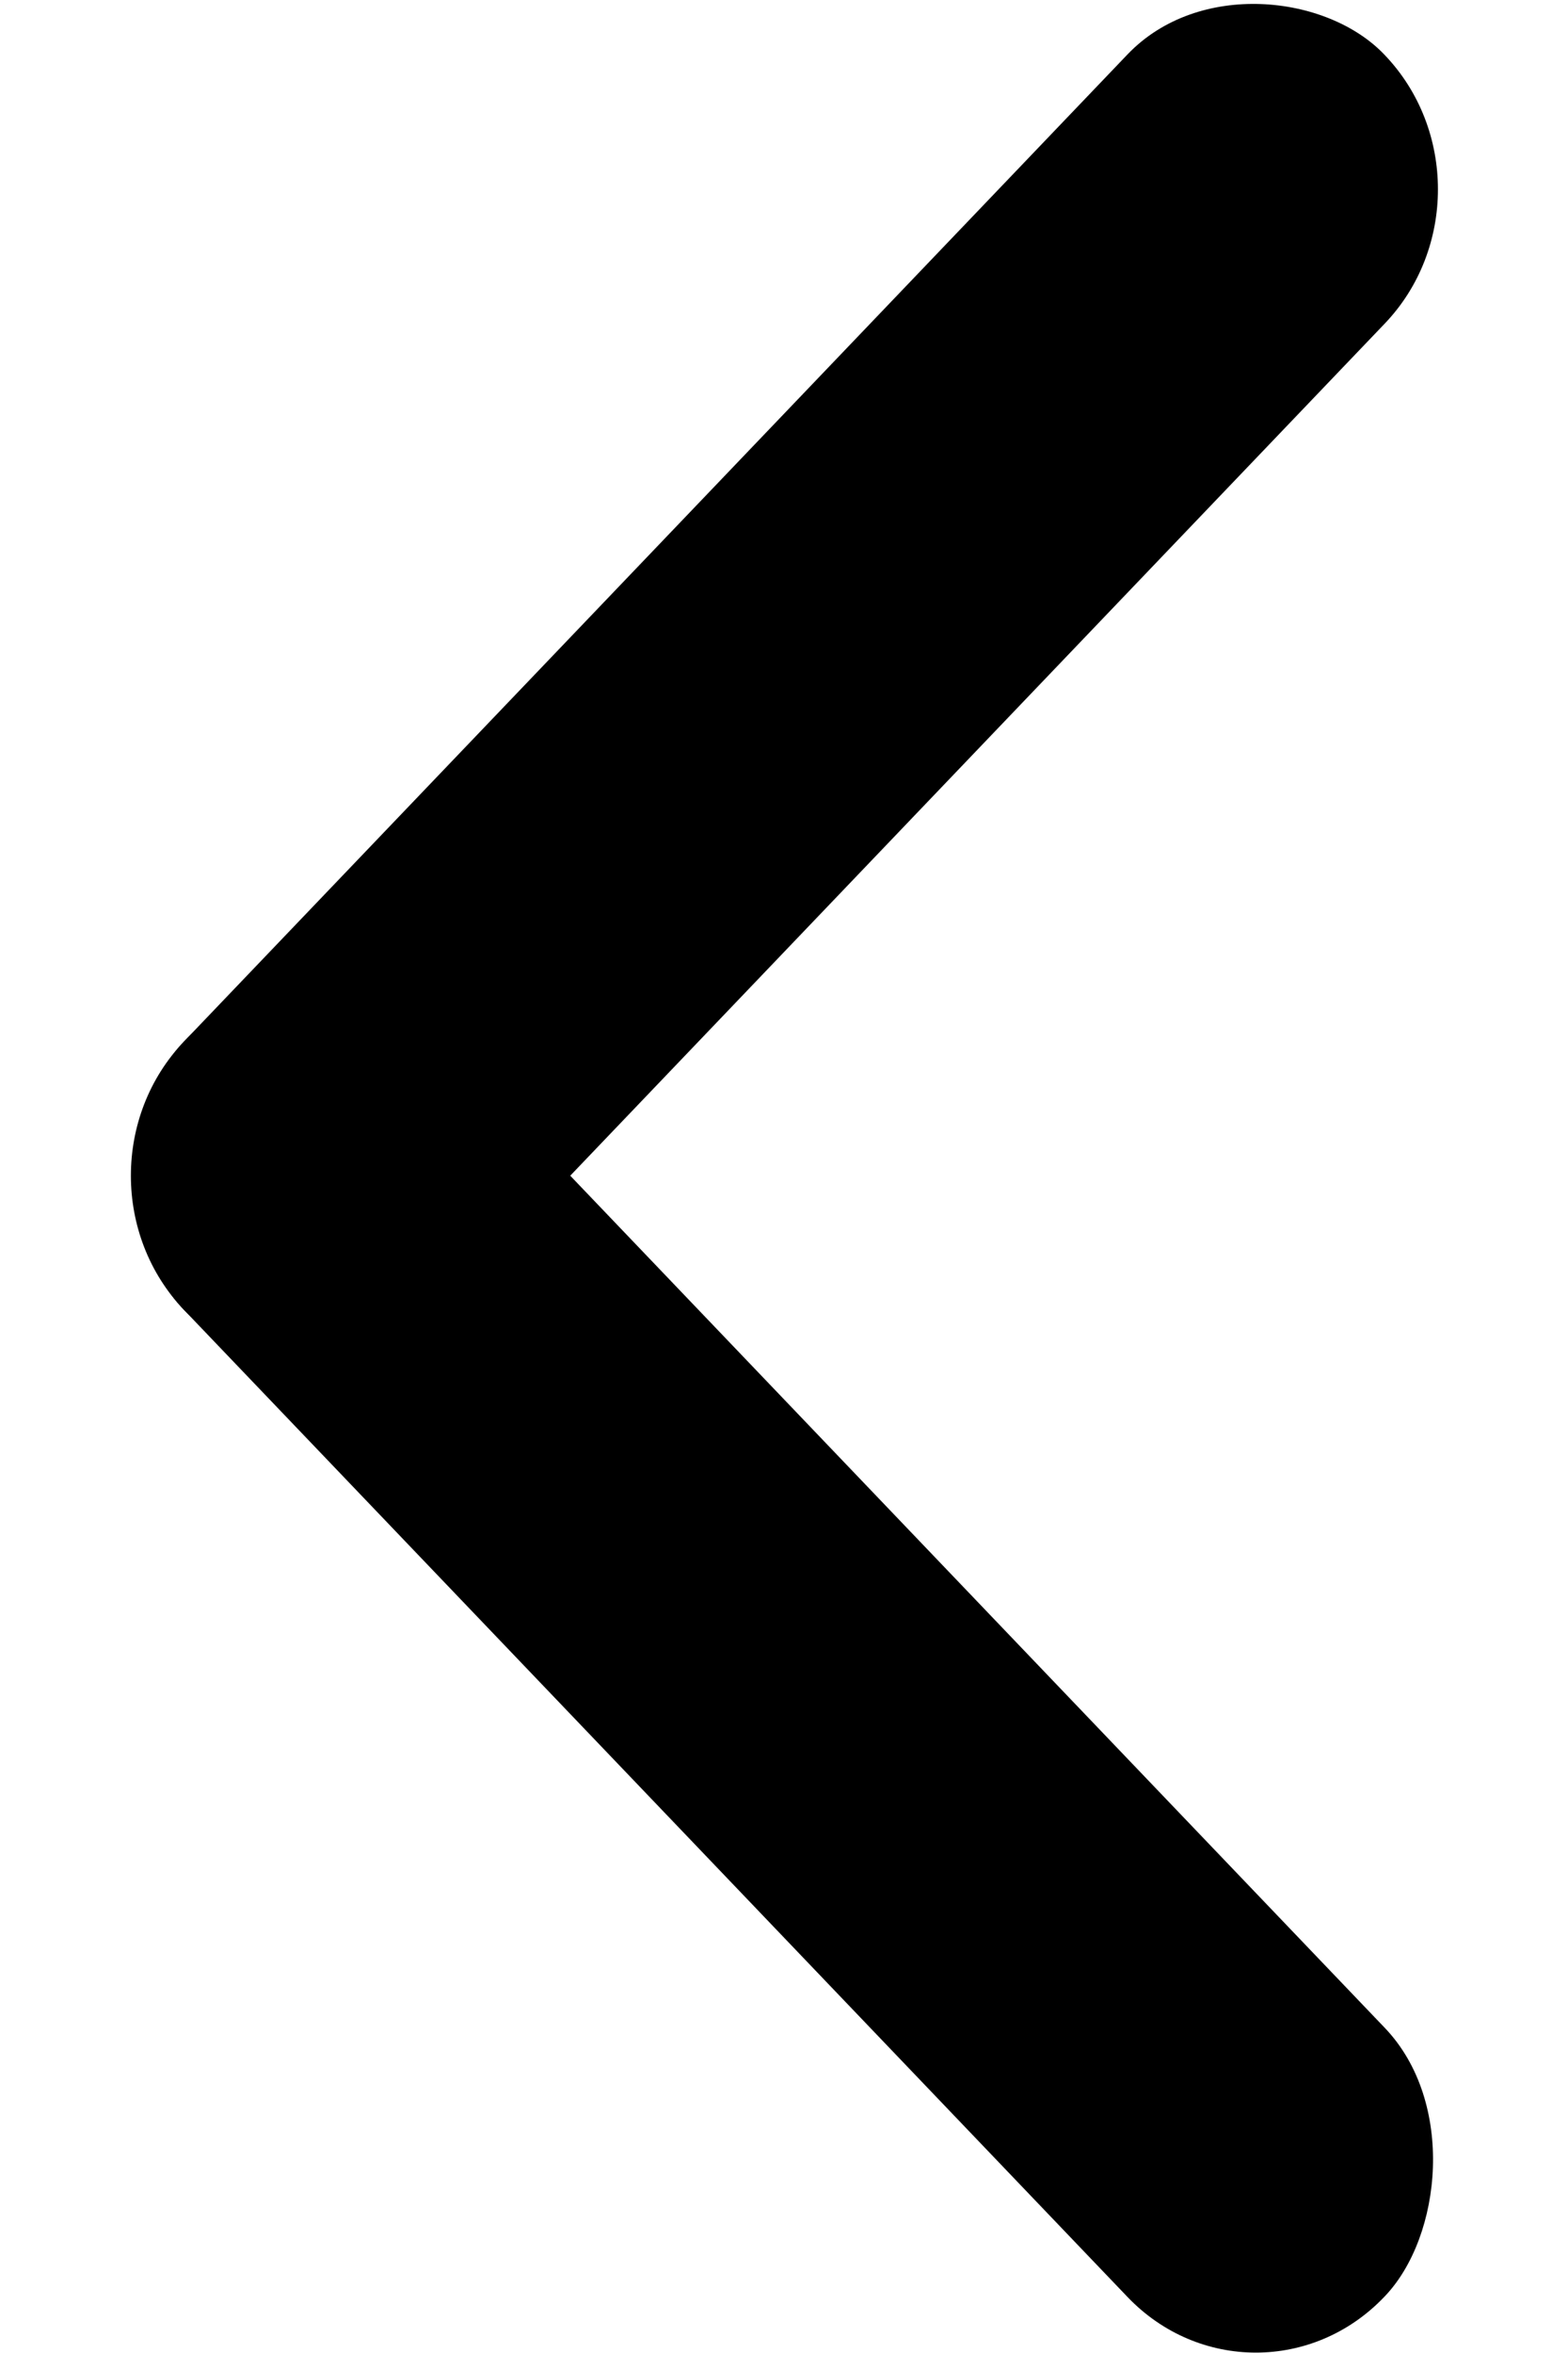 <?xml version="1.0" encoding="UTF-8" standalone="no"?>
<svg
   xmlns:dc="http://purl.org/dc/elements/1.1/"
   xmlns:cc="http://creativecommons.org/ns#"
   xmlns:rdf="http://www.w3.org/1999/02/22-rdf-syntax-ns#"
   xmlns:svg="http://www.w3.org/2000/svg"
   xmlns="http://www.w3.org/2000/svg"
   xmlns:sodipodi="http://sodipodi.sourceforge.net/DTD/sodipodi-0.dtd"
   xmlns:inkscape="http://www.inkscape.org/namespaces/inkscape"
   width="6"
   height="9"
   viewBox="0 0 1.587 2.381"
   version="1.1"
   id="svg8"
   inkscape:version="1.0.2 (e86c870879, 2021-01-15)"
   sodipodi:docname="arrow-left-prelight.svg">
  <defs
     id="defs2" />
  <sodipodi:namedview
     id="base"
     pagecolor="#ffffff"
     bordercolor="#666666"
     borderopacity="1.0"
     inkscape:pageopacity="0.0"
     inkscape:pageshadow="2"
     inkscape:zoom="63.356767"
     inkscape:cx="4.3408942"
     inkscape:cy="3.104579"
     inkscape:document-units="px"
     inkscape:current-layer="layer1"
     inkscape:document-rotation="0"
     showgrid="false"
     units="px"
     inkscape:window-width="1920"
     inkscape:window-height="1015"
     inkscape:window-x="0"
     inkscape:window-y="0"
     inkscape:window-maximized="1" />
  <g
     inkscape:label="Layer 1"
     inkscape:groupmode="layer"
     id="layer1">
    <g
       id="g883"
       transform="matrix(-0.656,-0.686,0.656,-0.686,1.26,2.62)"
       style="fill:#000000;fill-opacity:1">
      <rect
         style="fill:#000000;fill-opacity:1;stroke:none;stroke-width:0.302;stroke-miterlimit:4;stroke-dasharray:none;stroke-opacity:1"
         id="rect859"
         width="1.852"
         height="0.397"
         x="0.108"
         y="0.125"
         ry="0.198" />
      <rect
         style="fill:#000000;fill-opacity:1;stroke:none;stroke-width:0.302;stroke-miterlimit:4;stroke-dasharray:none;stroke-opacity:1"
         id="rect859-6"
         width="1.852"
         height="0.397"
         x="0.125"
         y="-1.96"
         ry="0.198"
         transform="rotate(90)" />
    </g>
  </g>
</svg>
